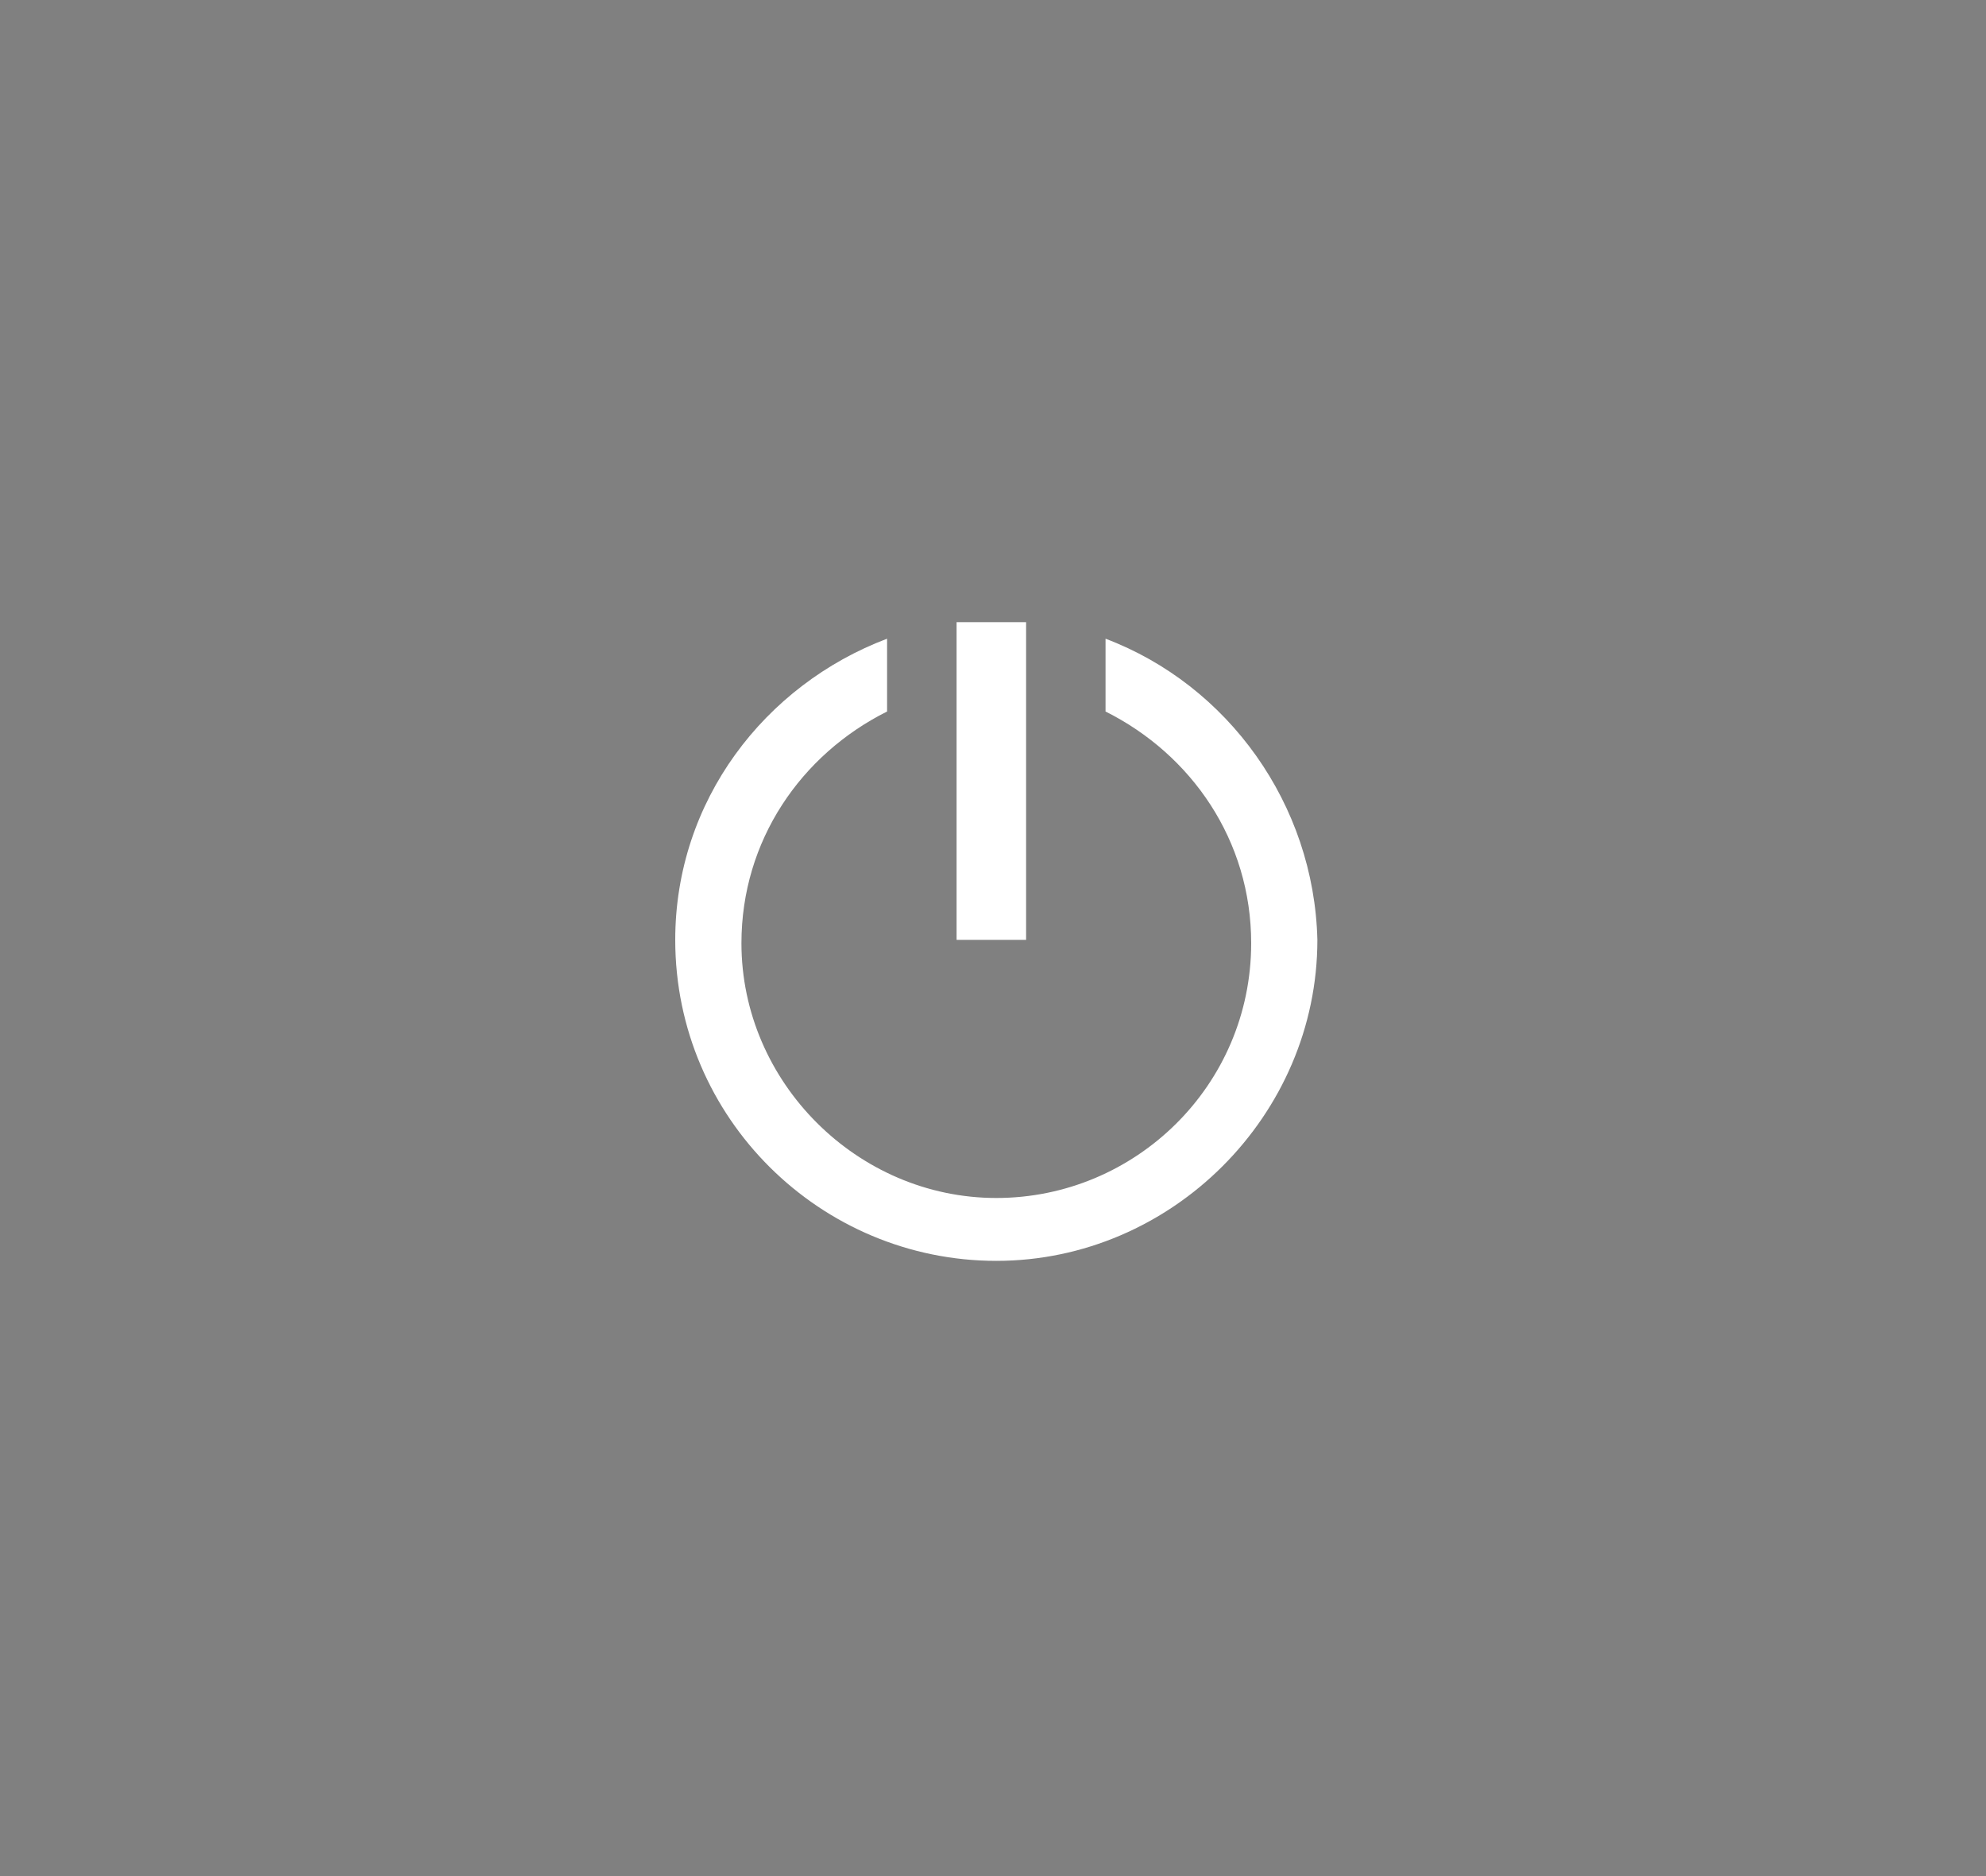 <?xml version="1.0" encoding="utf-8"?>
<!-- Generator: Adobe Illustrator 18.1.1, SVG Export Plug-In . SVG Version: 6.00 Build 0)  -->
<!DOCTYPE svg PUBLIC "-//W3C//DTD SVG 1.1//EN" "http://www.w3.org/Graphics/SVG/1.1/DTD/svg11.dtd">
<svg version="1.1" id="Livello_1" xmlns="http://www.w3.org/2000/svg" xmlns:xlink="http://www.w3.org/1999/xlink" x="0px" y="0px"
	 viewBox="0 0 60 56.7" enable-background="new 0 0 60 56.7" xml:space="preserve">
<rect x="0" y="0" width="60" height="56.7" fill="#808080" stroke="none"/>
<rect x="-55.6" y="27.4" fill="#7A1717" width="19.2" height="1.8"/>
<rect x="-47" y="18.8" fill="#7A1717" width="1.8" height="19.2"/>
<rect x="28.9" y="18.8" fill="#FFFFFF" width="2.1" height="9.6"/>
<path fill="#FFFFFF" d="M33.4,19.3v2.2c2.6,1.3,4.4,3.9,4.4,7c0,4.3-3.5,7.7-7.7,7.7s-7.7-3.5-7.7-7.7c0-3.1,1.8-5.7,4.4-7v-2.2
	c-3.7,1.4-6.4,4.9-6.4,9.1c0,5.4,4.4,9.7,9.7,9.7s9.7-4.4,9.7-9.7C39.7,24.3,37.1,20.7,33.4,19.3z"/>
</svg>
